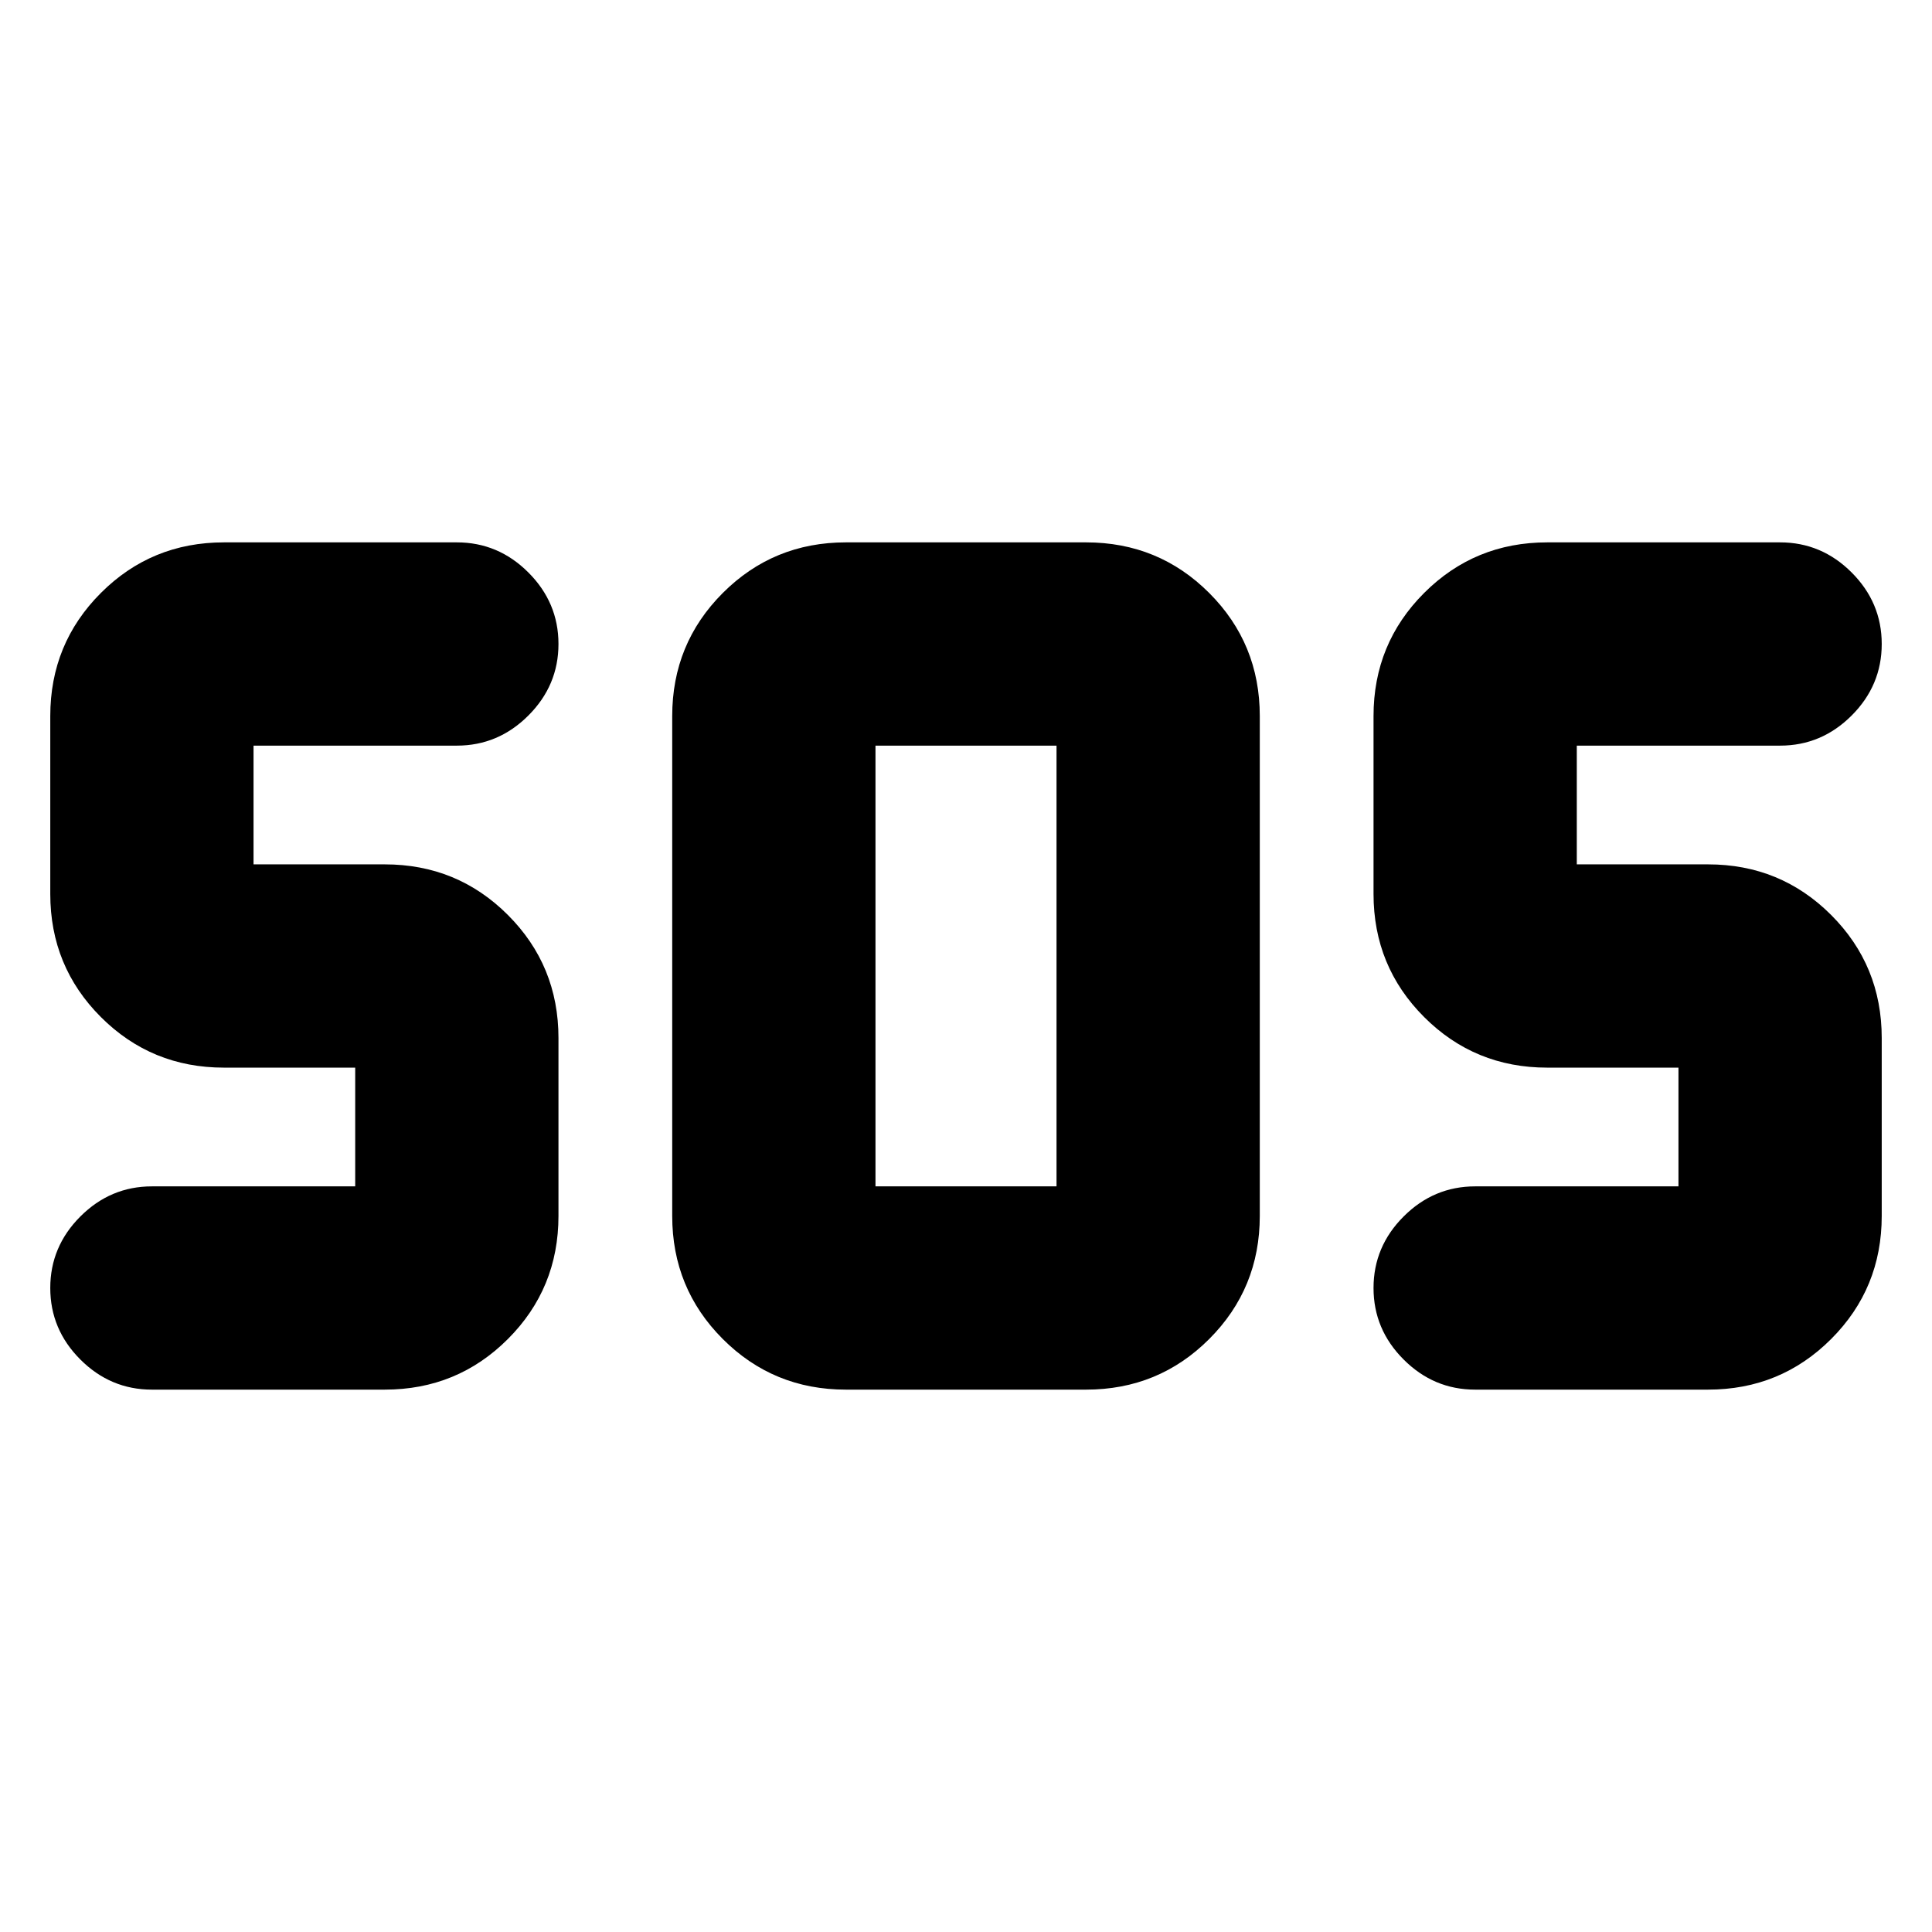 <svg xmlns="http://www.w3.org/2000/svg" height="24" viewBox="0 -960 960 960" width="24"><path d="M420.33-269.5q-36.03 0-61.17-25.14t-25.14-61.16v-248.4q0-36.02 25.14-61.16 25.14-25.14 61.17-25.14h119.34q36.03 0 61.17 25.14t25.14 61.16v248.4q0 36.02-25.14 61.16-25.14 25.14-61.17 25.14H420.33Zm-229.13 0H75.48q-20.59 0-35.55-14.96Q24.98-299.41 24.98-320t14.95-35.54q14.96-14.96 35.55-14.96H176.5v-59h-65.22q-36.02 0-61.16-25.14-25.14-25.14-25.14-61.16v-88.4q0-36.02 25.14-61.16 25.14-25.14 61.16-25.14H227q20.59 0 35.54 14.96Q277.5-660.59 277.5-640t-14.96 35.54Q247.59-589.5 227-589.5H125.98v59h65.22q36.02 0 61.16 25.14 25.14 25.14 25.14 61.16v88.4q0 36.02-25.14 61.16-25.14 25.14-61.16 25.14Zm657.52 0H733q-20.59 0-35.54-14.96Q682.5-299.41 682.5-320t14.96-35.54Q712.41-370.5 733-370.5h101.02v-59H768.8q-36.02 0-61.16-25.14-25.14-25.14-25.14-61.16v-88.4q0-36.02 25.14-61.16 25.14-25.14 61.16-25.14h115.72q20.59 0 35.55 14.96 14.95 14.95 14.95 35.54t-14.95 35.54q-14.96 14.96-35.55 14.96H783.5v59h65.22q36.02 0 61.16 25.14 25.14 25.14 25.14 61.16v88.4q0 36.02-25.14 61.16-25.14 25.14-61.16 25.14Zm-413.7-101h89.96v-219h-89.96v219Z"/></svg>